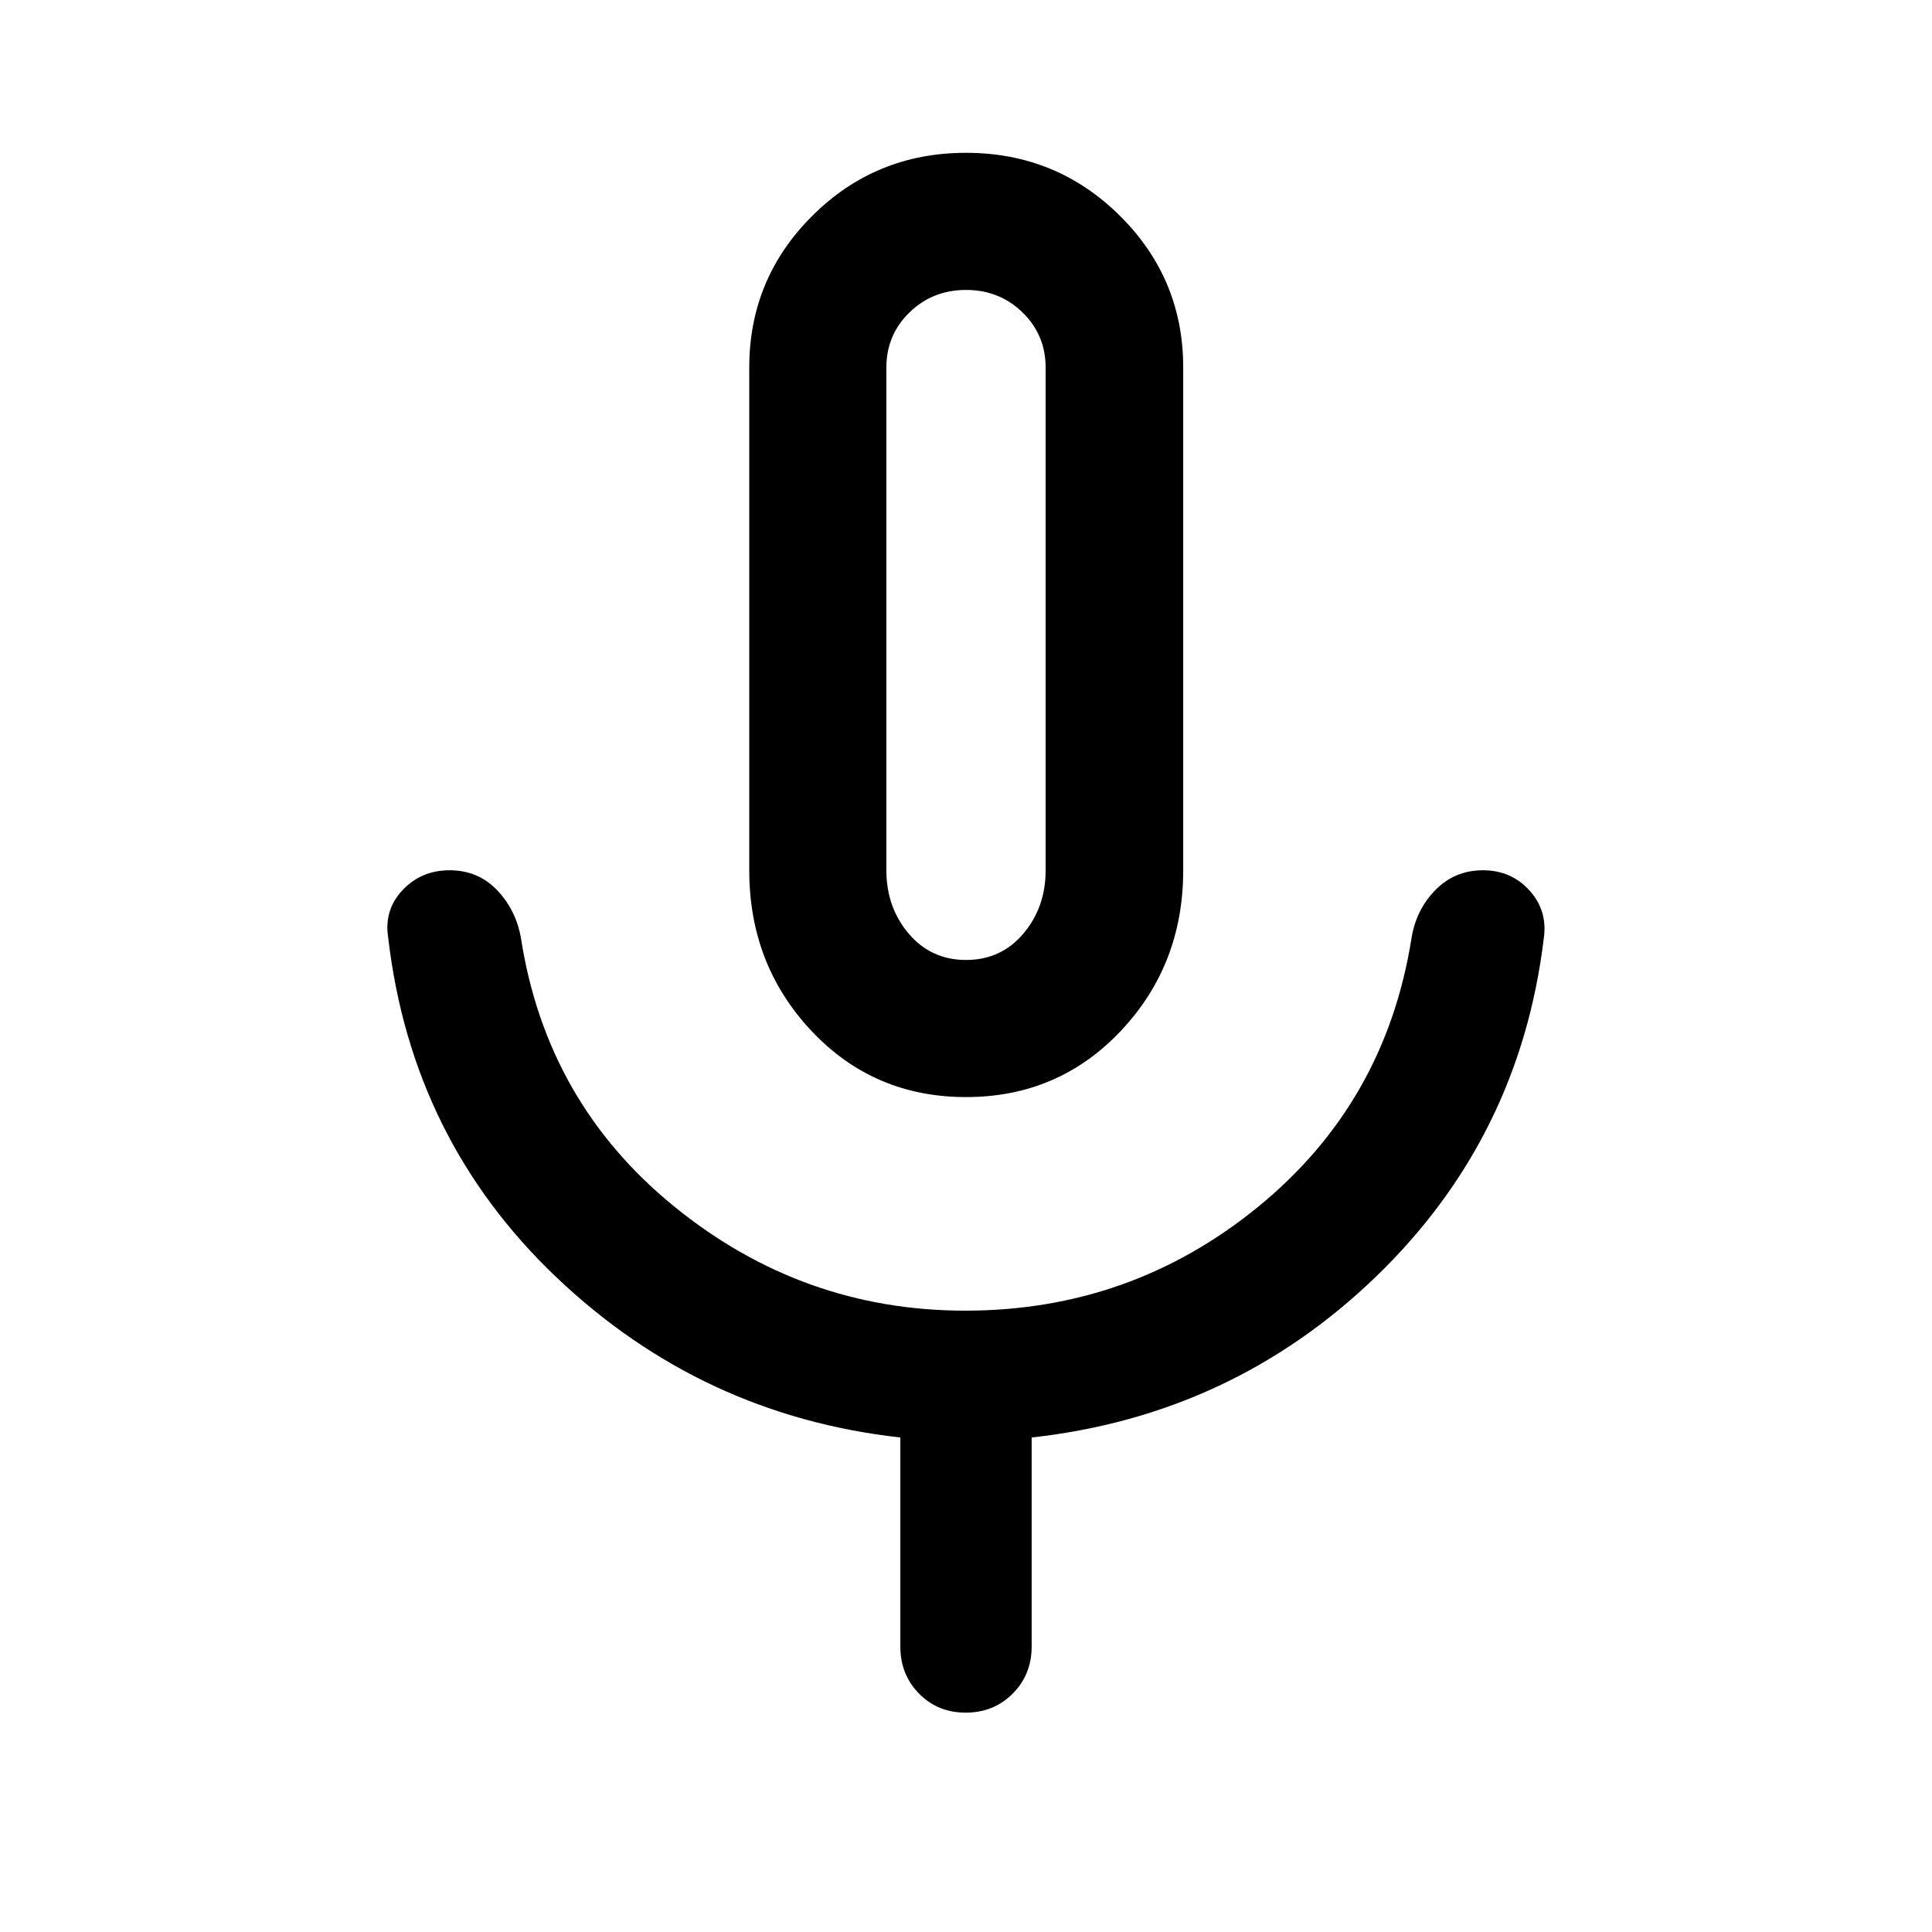 <svg xmlns="http://www.w3.org/2000/svg" width="48" height="48" viewBox="0 -960 960 960"><path d="M480.01-414.87q-45.88 0-76.79-32.87-30.92-32.87-30.92-79.83v-249.8q0-44.26 31.41-75.48 31.42-31.22 76.29-31.22 44.87 0 76.4 31.22 31.53 31.22 31.53 75.48v249.8q0 46.96-31.01 79.83-31.02 32.87-76.91 32.87ZM480-649.09Zm-32.63 507.22v-103.85q-98.63-11-170.69-79.41-72.05-68.41-83.77-168.8-2.24-13.81 7.07-23.73 9.31-9.91 23.42-9.91 14.1 0 23.56 9.84 9.45 9.84 11.93 24.03 12.72 81.72 76.29 133.34 63.56 51.62 144.46 51.62 82.32 0 145.53-51.62 63.22-51.62 76.18-133.34 2.24-14.19 11.87-24.03 9.63-9.84 23.65-9.84 14.02 0 23.12 10.03 9.1 10.03 7.1 23.84-11.96 99.16-83.39 168.07-71.44 68.91-171.07 79.91v103.85q0 13.97-9.42 23.42-9.41 9.45-23.34 9.45-13.92 0-23.21-9.45-9.29-9.45-9.29-23.42ZM480.03-483q17.4 0 28.47-13.09 11.07-13.08 11.07-31.48v-249.77q0-16.22-11.48-27.41-11.48-11.18-28.09-11.18t-28.09 11.18q-11.48 11.19-11.48 27.41v249.77q0 18.4 11.1 31.48Q462.62-483 480.03-483Z"/></svg>